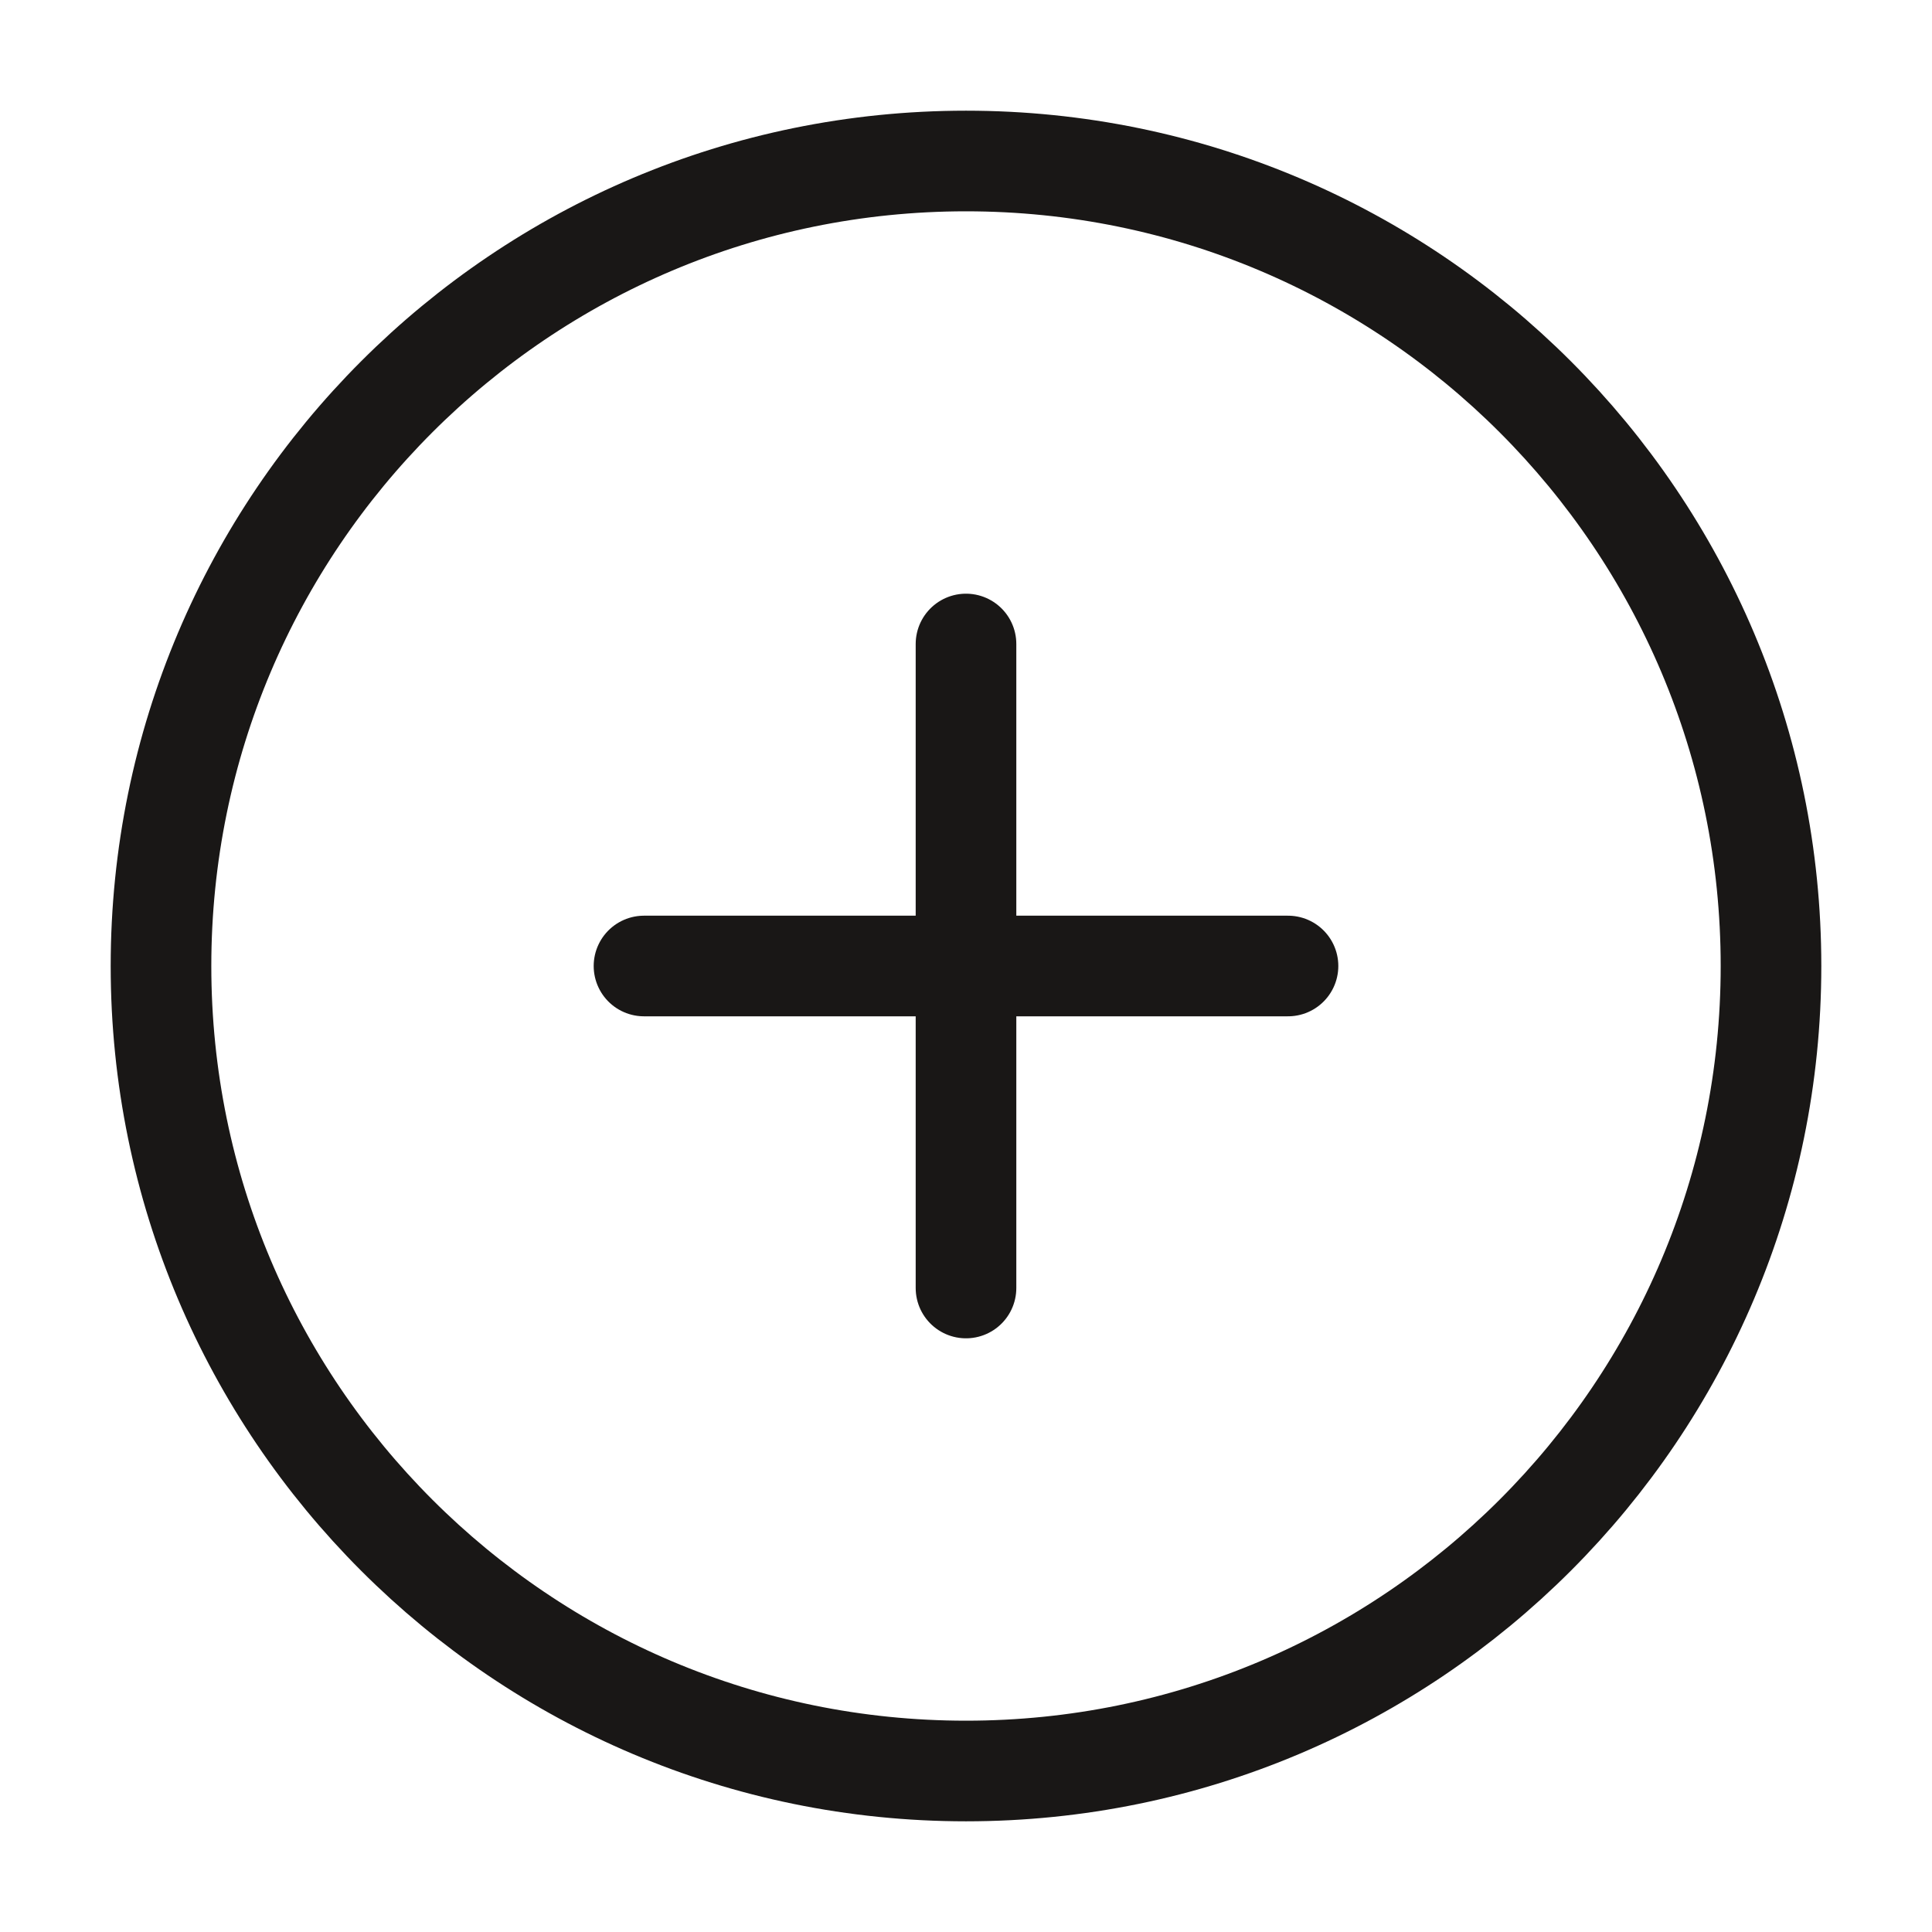 <svg width="48" height="48" viewBox="0 0 48 48" fill="none" xmlns="http://www.w3.org/2000/svg">
<path d="M24 44C35.046 44 44 35.046 44 24C44 12.954 35.046 4 24 4C12.954 4 4 12.954 4 24C4 35.046 12.954 44 24 44Z" stroke="#191716" stroke-width="2.5" stroke-linecap="round" stroke-linejoin="round"/>
<path d="M24 16V32" stroke="#191716" stroke-width="2.5" stroke-linecap="round" stroke-linejoin="round"/>
<path d="M16 24H32" stroke="#191716" stroke-width="2.5" stroke-linecap="round" stroke-linejoin="round"/>
</svg>
